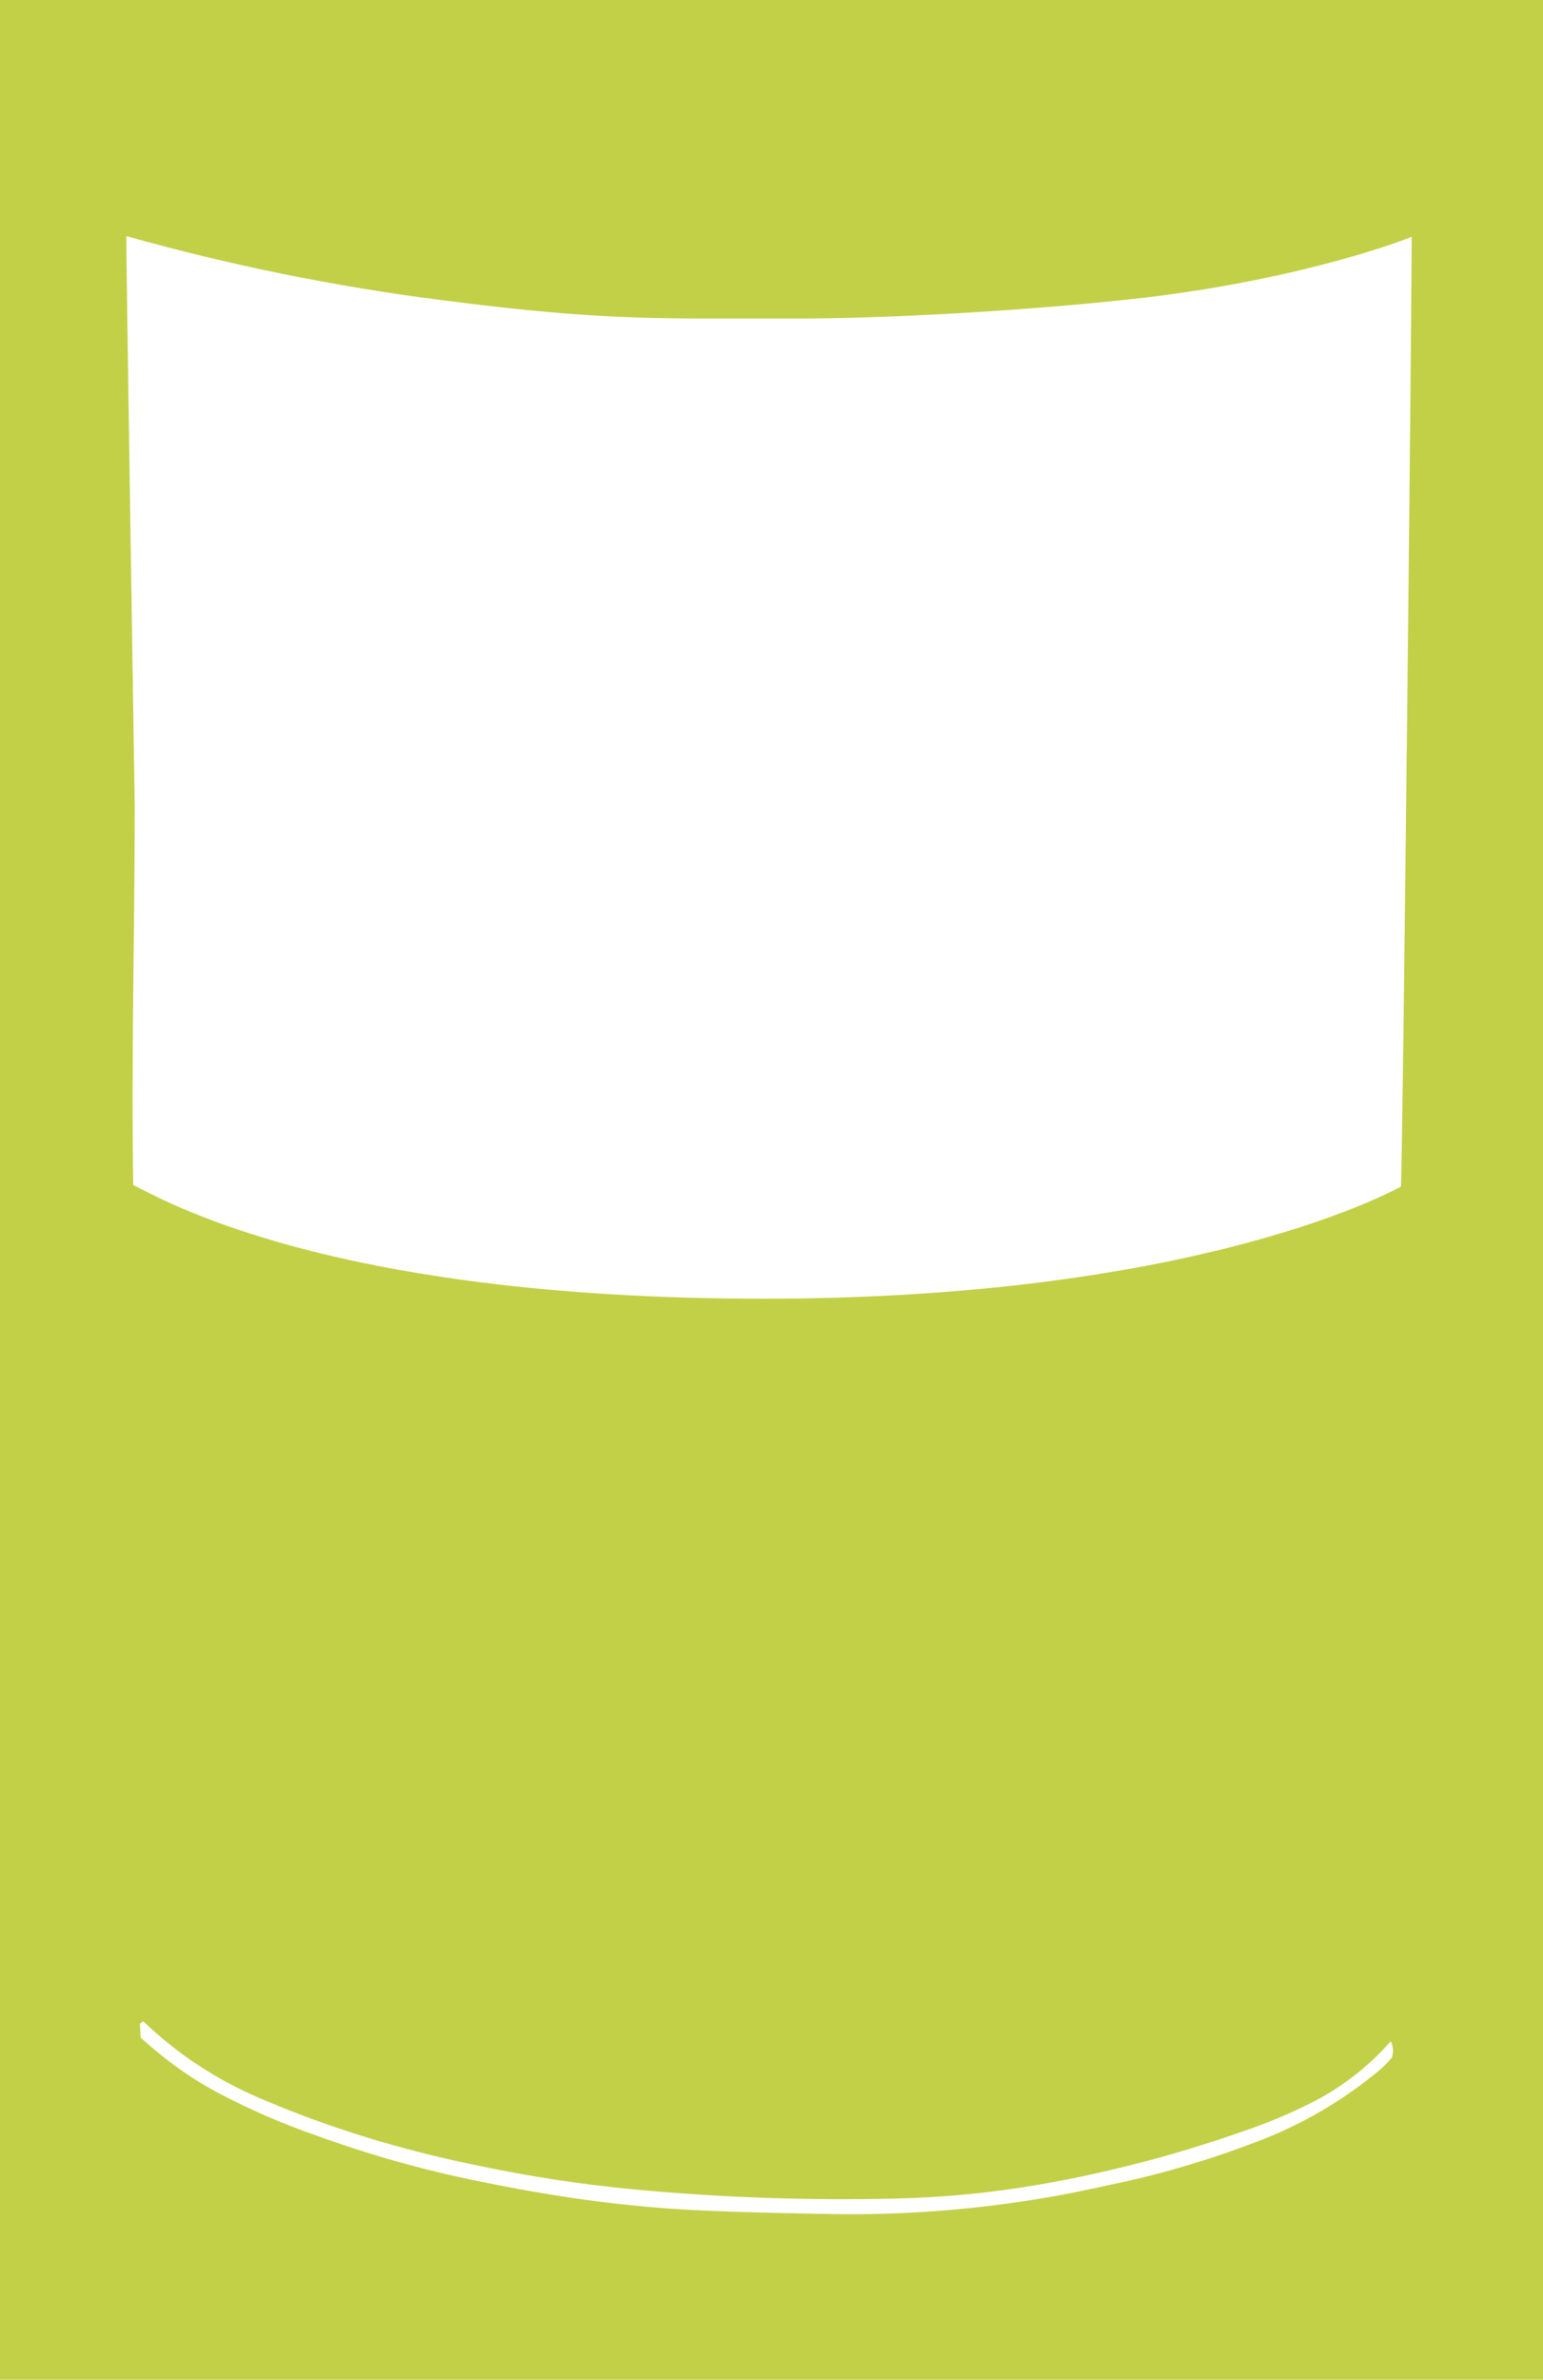 <?xml version="1.0" encoding="UTF-8" standalone="no"?>
<!DOCTYPE svg PUBLIC "-//W3C//DTD SVG 1.1//EN" "http://www.w3.org/Graphics/SVG/1.1/DTD/svg11.dtd">
<!-- Created with Vectornator (http://vectornator.io/) -->
<svg height="100%" stroke-miterlimit="10" style="fill-rule:nonzero;clip-rule:evenodd;stroke-linecap:round;stroke-linejoin:round;" version="1.1" viewBox="0 0 519 800" width="100%" xml:space="preserve" xmlns="http://www.w3.org/2000/svg" xmlns:vectornator="http://vectornator.io" xmlns:xlink="http://www.w3.org/1999/xlink">
<defs/>
<g id="cervena_stencil" vectornator:layerName="cervena_stencil">
<path d="M0 0L0 800L519 800L519 0L0 0ZM42.5 79.406L42.594 79.406C77.354 89.156 112.782 96.342 148.594 100.906C204.194 108.106 223.5 106.994 264.5 107.094C294.3 107.294 345.9 104.6 385.5 100C439.2 93.6 473.712 80.194 474.812 79.594C475.113 79.394 471.788 395.606 471.188 398.906C470.588 399.206 404.813 436.594 256.812 436.594C108.612 436.594 53.312 402.206 44.812 398.406C44.112 356.006 45.312 313.688 45.312 271.188C45.312 271.188 42.3 79.406 42.5 79.406ZM48.188 679.5C59.468 690.333 72.625 699.026 87 705.188C109.7 714.988 134.187 722.6 160.688 728C177.956 731.65 195.43 734.321 213 736C242.248 738.747 271.631 739.776 301 739.094C317.464 738.726 333.87 737.14 350.094 734.312C373.108 730.279 395.769 724.34 417.812 716.594C425.587 713.987 433.159 710.84 440.5 707.188C450.888 702.043 460.176 694.908 467.812 686.188C468.613 687.988 468.788 689.788 468.188 691.688C466.787 693.287 465.413 694.794 463.812 696.094C451.675 706.174 437.932 714.2 423.188 719.812C406.787 726.113 390.013 731.094 372.812 734.594C342.545 741.509 311.544 744.785 280.5 744.312C256.8 743.912 238.588 743.4 225.688 742.5C206.388 741.2 184.988 738.206 161.688 733.406C142.89 729.639 124.423 724.458 106.406 717.906C95.131 714.005 84.154 709.24 73.594 703.688C64.494 698.887 55.812 692.7 47.312 685L47.094 681C46.994 680.6 47.112 680.294 47.312 680.094L48.188 679.5Z" fill="#c2d047" fill-rule="nonzero" opacity="1" stroke="none"/>
</g>
</svg>
